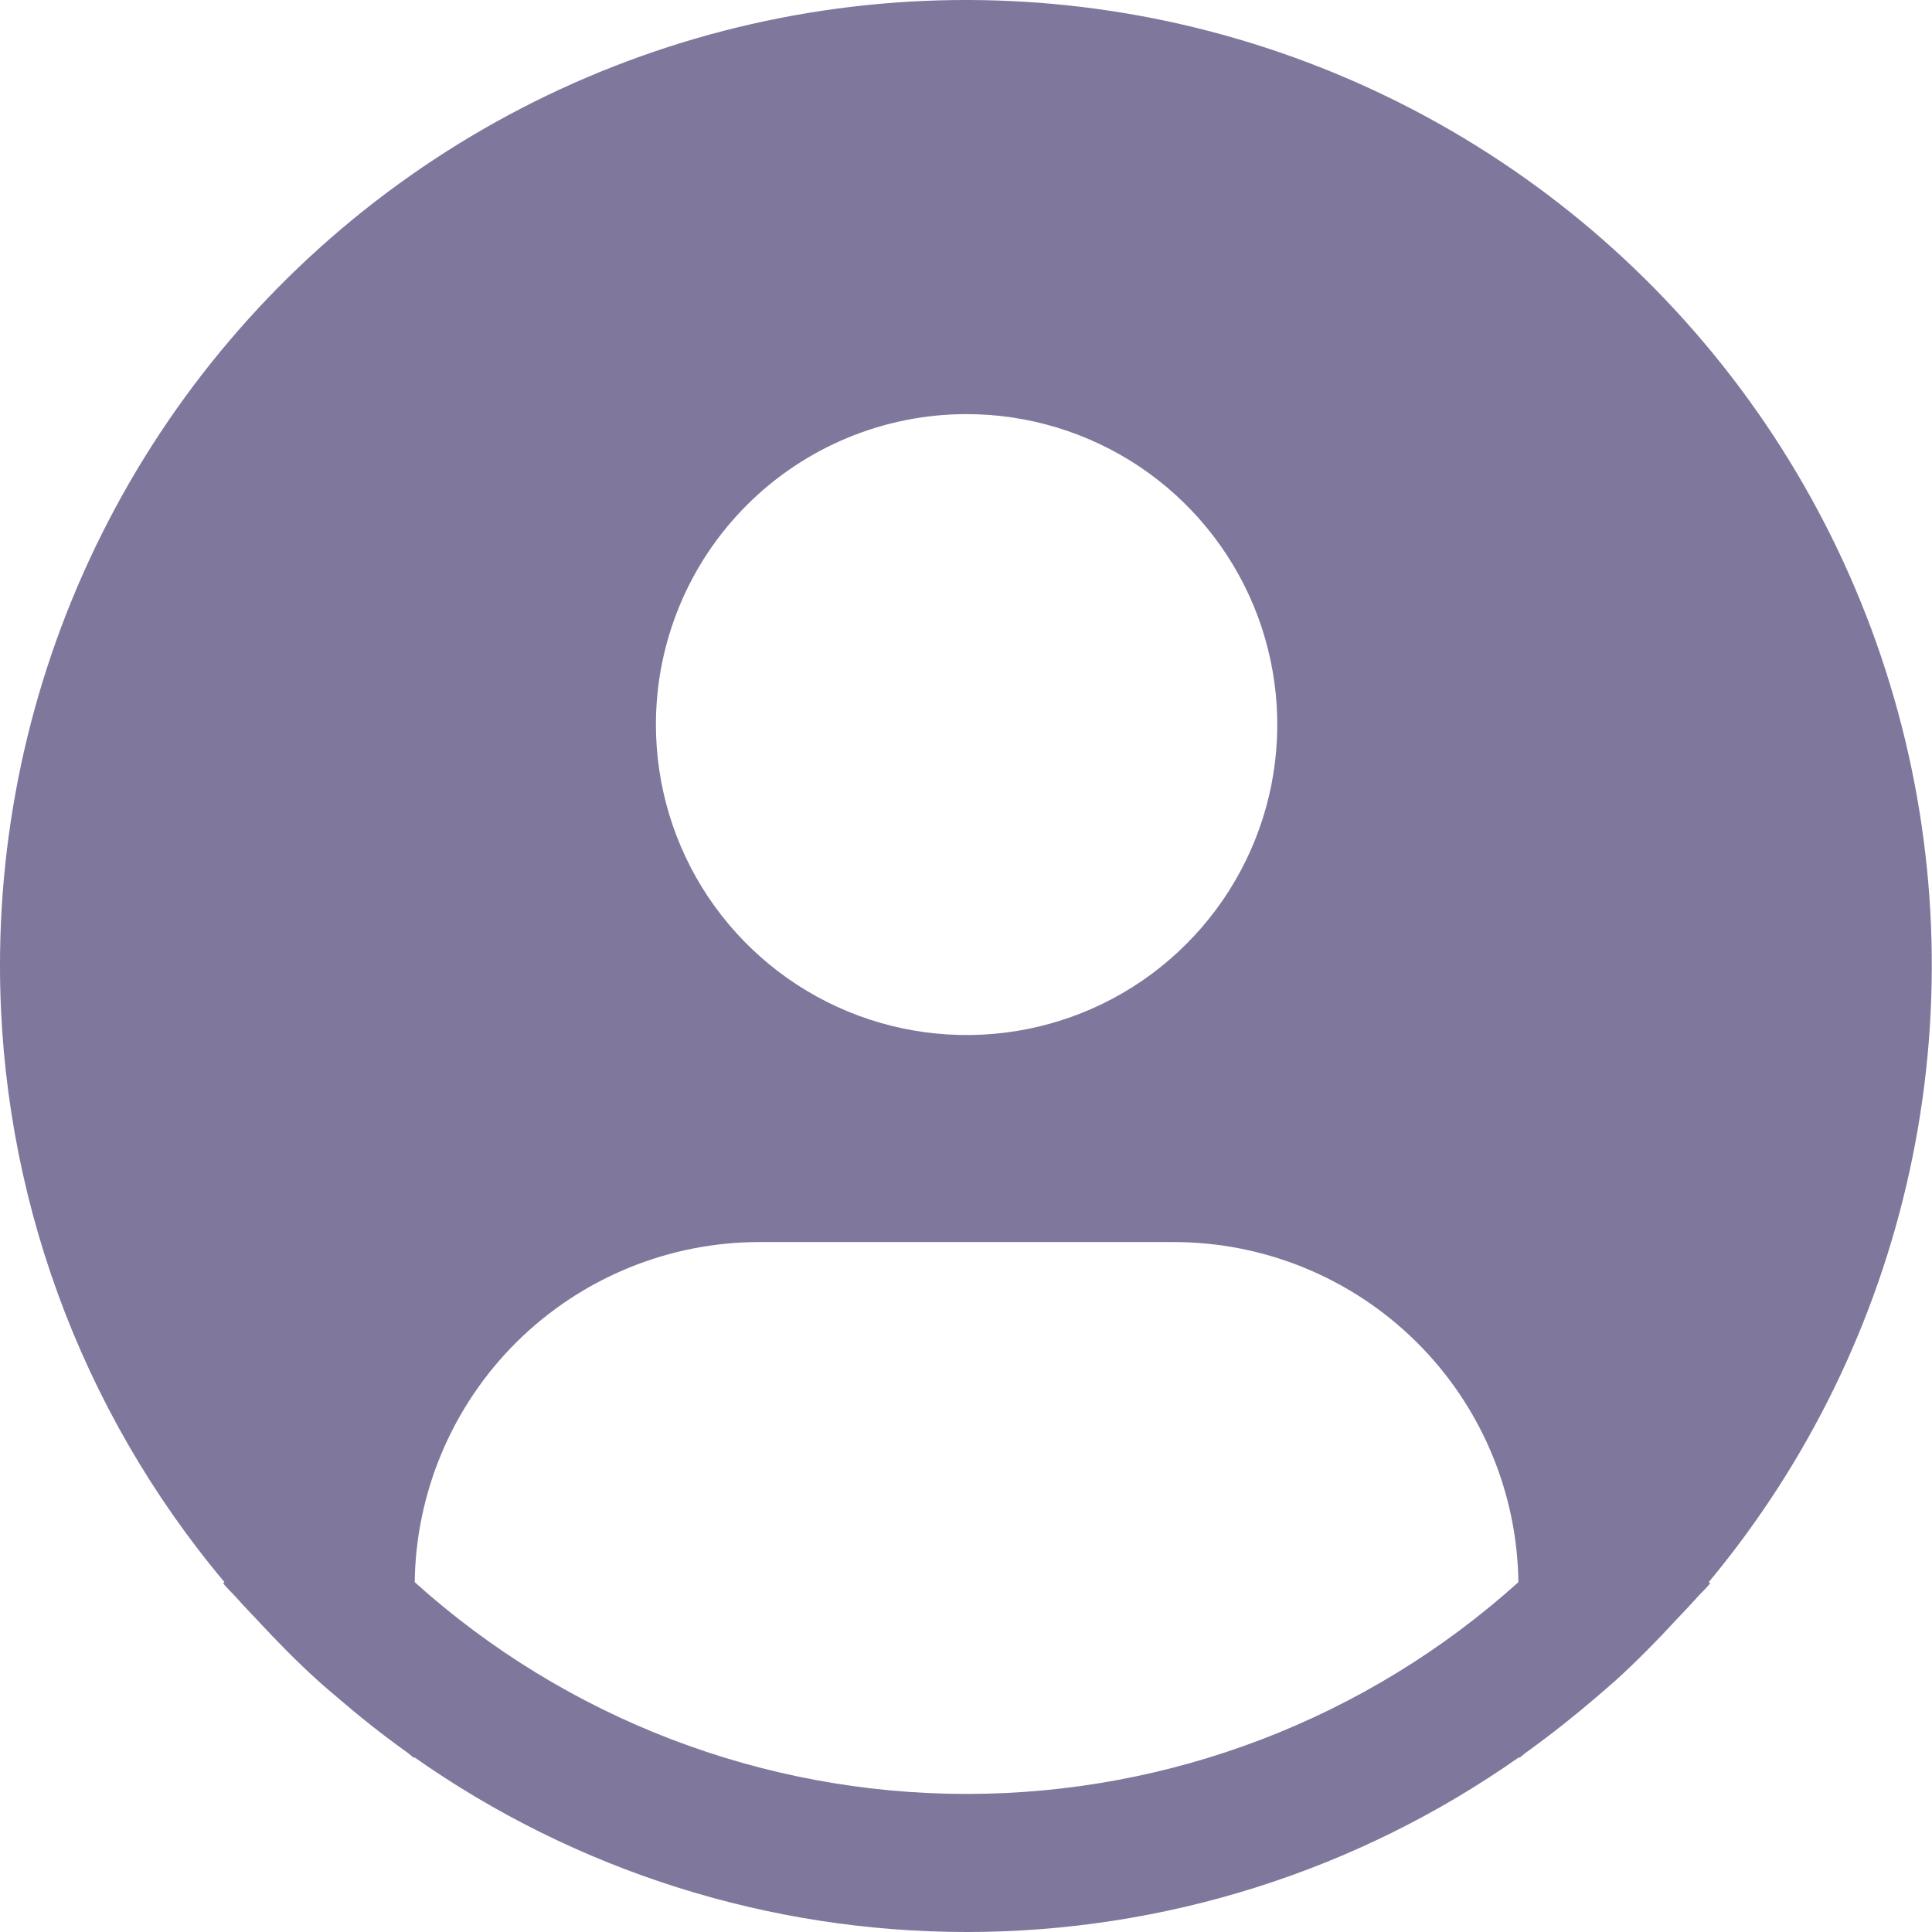 <svg width="38" height="38" viewBox="0 0 26 26" fill="none" xmlns="http://www.w3.org/2000/svg">
<path d="M22.995 21.292C24.33 19.688 25.258 17.786 25.701 15.747C26.144 13.709 26.09 11.594 25.542 9.581C24.994 7.568 23.969 5.716 22.553 4.183C21.138 2.649 19.374 1.479 17.41 0.771C15.447 0.063 13.341 -0.162 11.272 0.115C9.203 0.392 7.231 1.163 5.523 2.363C3.816 3.562 2.422 5.155 1.461 7.007C0.499 8.859 -0.002 10.915 4.98728e-06 13.001C0.001 16.033 1.07 18.969 3.021 21.292L3.002 21.308C3.067 21.386 3.141 21.453 3.208 21.53C3.292 21.625 3.382 21.715 3.468 21.808C3.729 22.09 3.996 22.362 4.277 22.616C4.362 22.694 4.451 22.766 4.537 22.841C4.834 23.097 5.14 23.34 5.457 23.567C5.498 23.595 5.535 23.631 5.576 23.66V23.648C7.752 25.179 10.348 26 13.009 26C15.67 26 18.266 25.179 20.442 23.648V23.66C20.483 23.631 20.519 23.595 20.561 23.567C20.877 23.339 21.183 23.097 21.481 22.841C21.567 22.766 21.655 22.693 21.741 22.616C22.021 22.361 22.289 22.09 22.549 21.808C22.636 21.715 22.725 21.625 22.809 21.53C22.875 21.453 22.951 21.386 23.016 21.307L22.995 21.292ZM13.008 5.573C13.835 5.573 14.643 5.818 15.331 6.277C16.018 6.736 16.554 7.389 16.871 8.152C17.187 8.916 17.27 9.756 17.109 10.566C16.947 11.377 16.549 12.121 15.964 12.705C15.38 13.29 14.635 13.688 13.824 13.849C13.013 14.01 12.172 13.927 11.408 13.611C10.644 13.295 9.991 12.759 9.531 12.072C9.072 11.385 8.827 10.577 8.827 9.751C8.827 8.643 9.267 7.58 10.051 6.797C10.835 6.013 11.899 5.573 13.008 5.573ZM5.581 21.292C5.597 20.073 6.093 18.909 6.961 18.052C7.83 17.196 9 16.715 10.22 16.715H15.795C17.015 16.715 18.186 17.196 19.054 18.052C19.923 18.909 20.418 20.073 20.434 21.292C18.397 23.127 15.751 24.142 13.008 24.142C10.265 24.142 7.619 23.127 5.581 21.292Z" fill="#80779C"/>
</svg>
